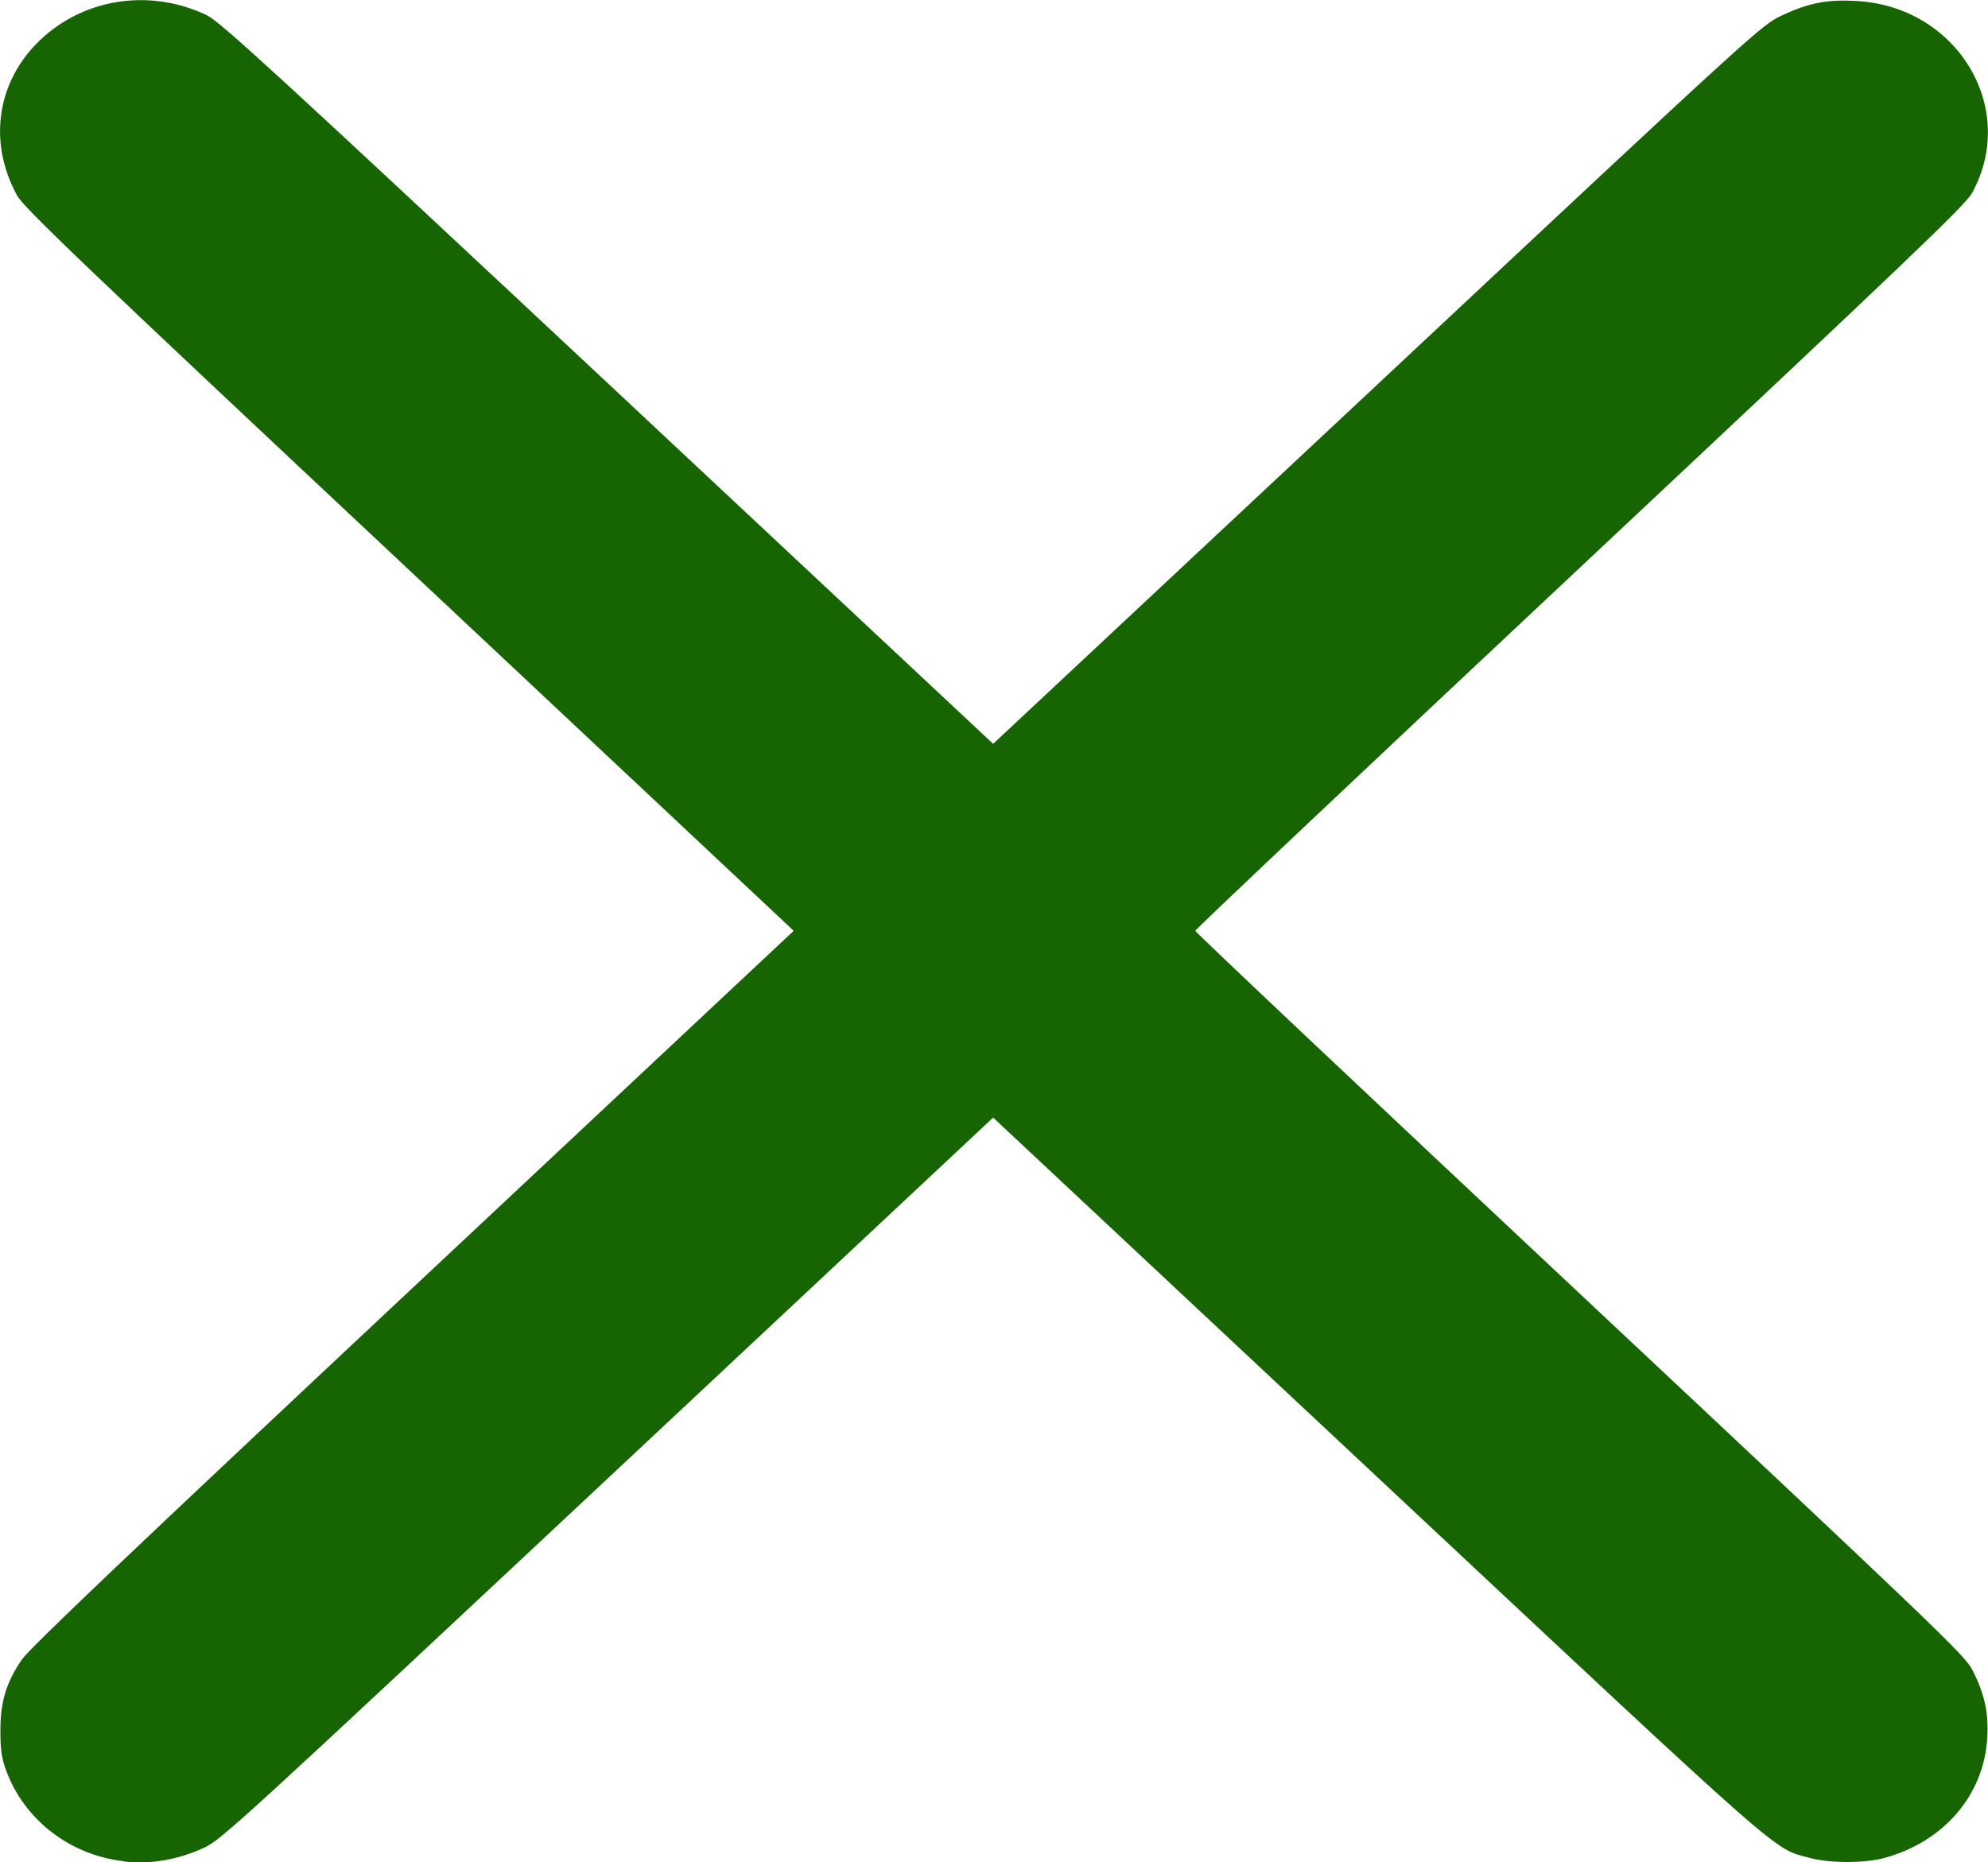 <?xml version="1.0" encoding="UTF-8" standalone="no"?>
<svg
   xmlns:dc="http://purl.org/dc/elements/1.1/"
   xmlns:cc="http://creativecommons.org/ns#"
   xmlns:rdf="http://www.w3.org/1999/02/22-rdf-syntax-ns#"
   xmlns:svg="http://www.w3.org/2000/svg"
   xmlns="http://www.w3.org/2000/svg"
   xmlns:sodipodi="http://sodipodi.sourceforge.net/DTD/sodipodi-0.dtd"
   xmlns:inkscape="http://www.inkscape.org/namespaces/inkscape"
   viewBox="0 0 10.237 9.591"
   class="feather feather-x"
   version="1.1"
   id="svg2189"
   sodipodi:docname="delete_icon.svg"
   width="10.237"
   height="9.591"
   style="fill:none;stroke:currentColor;stroke-width:2;stroke-linecap:round;stroke-linejoin:round"
   inkscape:version="0.92.4 (5da689c313, 2019-01-14)">
  <defs
     id="defs2193" />
  <sodipodi:namedview
     pagecolor="#ffffff"
     bordercolor="#666666"
     borderopacity="1"
     objecttolerance="10"
     gridtolerance="10"
     guidetolerance="10"
     inkscape:pageopacity="0"
     inkscape:pageshadow="2"
     inkscape:window-width="1920"
     inkscape:window-height="1001"
     id="namedview2191"
     showgrid="false"
     fit-margin-top="0"
     fit-margin-left="0"
     fit-margin-right="0"
     fit-margin-bottom="0"
     inkscape:zoom="27.812867"
     inkscape:cx="1.762568"
     inkscape:cy="7.5093112"
     inkscape:window-x="-9"
     inkscape:window-y="-9"
     inkscape:window-maximized="1"
     inkscape:current-layer="svg2189" />
  <path
     style="fill:none;fill-opacity:1;stroke:none;stroke-width:4.702;stroke-linecap:round;stroke-linejoin:round;stroke-miterlimit:4.7;stroke-dasharray:none;stroke-opacity:0"
     d="M -1.636,10.771 C -1.96,10.567 -2.113,10.239 -2.068,9.843 -2.033,9.529 -1.964,9.454 0.708,6.781 2.215,5.273 3.448,4.007 3.448,3.968 c 0,-0.04 -1.199,-1.269 -2.665,-2.732 -1.466,-1.463 -2.715,-2.755 -2.777,-2.87 -0.348,-0.656 0.295,-1.499 1.041,-1.366 0.231,0.041 0.632,0.412 3.053,2.823 l 2.787,2.776 2.786,-2.778 C 9.845,-2.344 10.51,-2.967 10.69,-3.005 c 0.16,-0.033 0.331,-0.003 0.56,0.098 0.267,0.118 0.357,0.208 0.474,0.472 0.267,0.604 0.306,0.553 -2.755,3.615 L 6.218,3.932 8.929,6.647 C 10.8,8.52 11.676,9.446 11.753,9.634 12.072,10.406 11.181,11.199 10.438,10.804 10.331,10.748 9.047,9.502 7.584,8.036 6.12,6.57 4.891,5.371 4.851,5.371 c -0.04,0 -1.306,1.234 -2.815,2.742 L -0.707,10.855 -1.056,10.886 c -0.264,0.023 -0.406,-0.005 -0.58,-0.114 z"
     id="path2740"
     inkscape:connector-curvature="0" />
  <path
     style="fill:#166502;fill-opacity:1;stroke:none;stroke-width:0.833;stroke-linecap:round;stroke-linejoin:round;stroke-miterlimit:4.7;stroke-dasharray:none;stroke-opacity:1"
     d="m 0.637,9.586 c -0.278,-0.032 -0.513,-0.214 -0.606,-0.469 -0.023,-0.062 -0.029,-0.108 -0.029,-0.204 9.4e-6,-0.149 0.03,-0.247 0.11,-0.365 0.04,-0.059 0.566,-0.559 2.015,-1.917 L 4.087,4.794 2.108,2.937 C 0.403,1.339 0.123,1.07 0.088,1.007 c -0.156,-0.285 -0.101,-0.609 0.141,-0.821 0.228,-0.2 0.556,-0.242 0.837,-0.107 0.068,0.033 0.356,0.297 2.064,1.895 L 5.114,3.831 7.093,1.98 C 9.07,0.129 9.071,0.128 9.179,0.078 c 0.138,-0.064 0.229,-0.081 0.379,-0.073 0.52,0.027 0.837,0.552 0.597,0.989 C 10.119,1.058 9.848,1.317 8.134,2.925 7.045,3.946 6.155,4.787 6.155,4.794 c 0,0.007 0.891,0.848 1.98,1.869 1.836,1.722 1.983,1.862 2.021,1.937 0.064,0.125 0.085,0.222 0.077,0.352 -0.017,0.293 -0.224,0.534 -0.529,0.617 -0.101,0.028 -0.281,0.028 -0.384,-6e-6 -0.195,-0.053 -0.082,0.047 -2.221,-1.955 L 5.114,5.756 3.129,7.615 c -1.875,1.755 -1.99,1.861 -2.077,1.901 -0.136,0.063 -0.277,0.087 -0.415,0.071 z"
     id="path2758"
     inkscape:connector-curvature="0" />
</svg>
